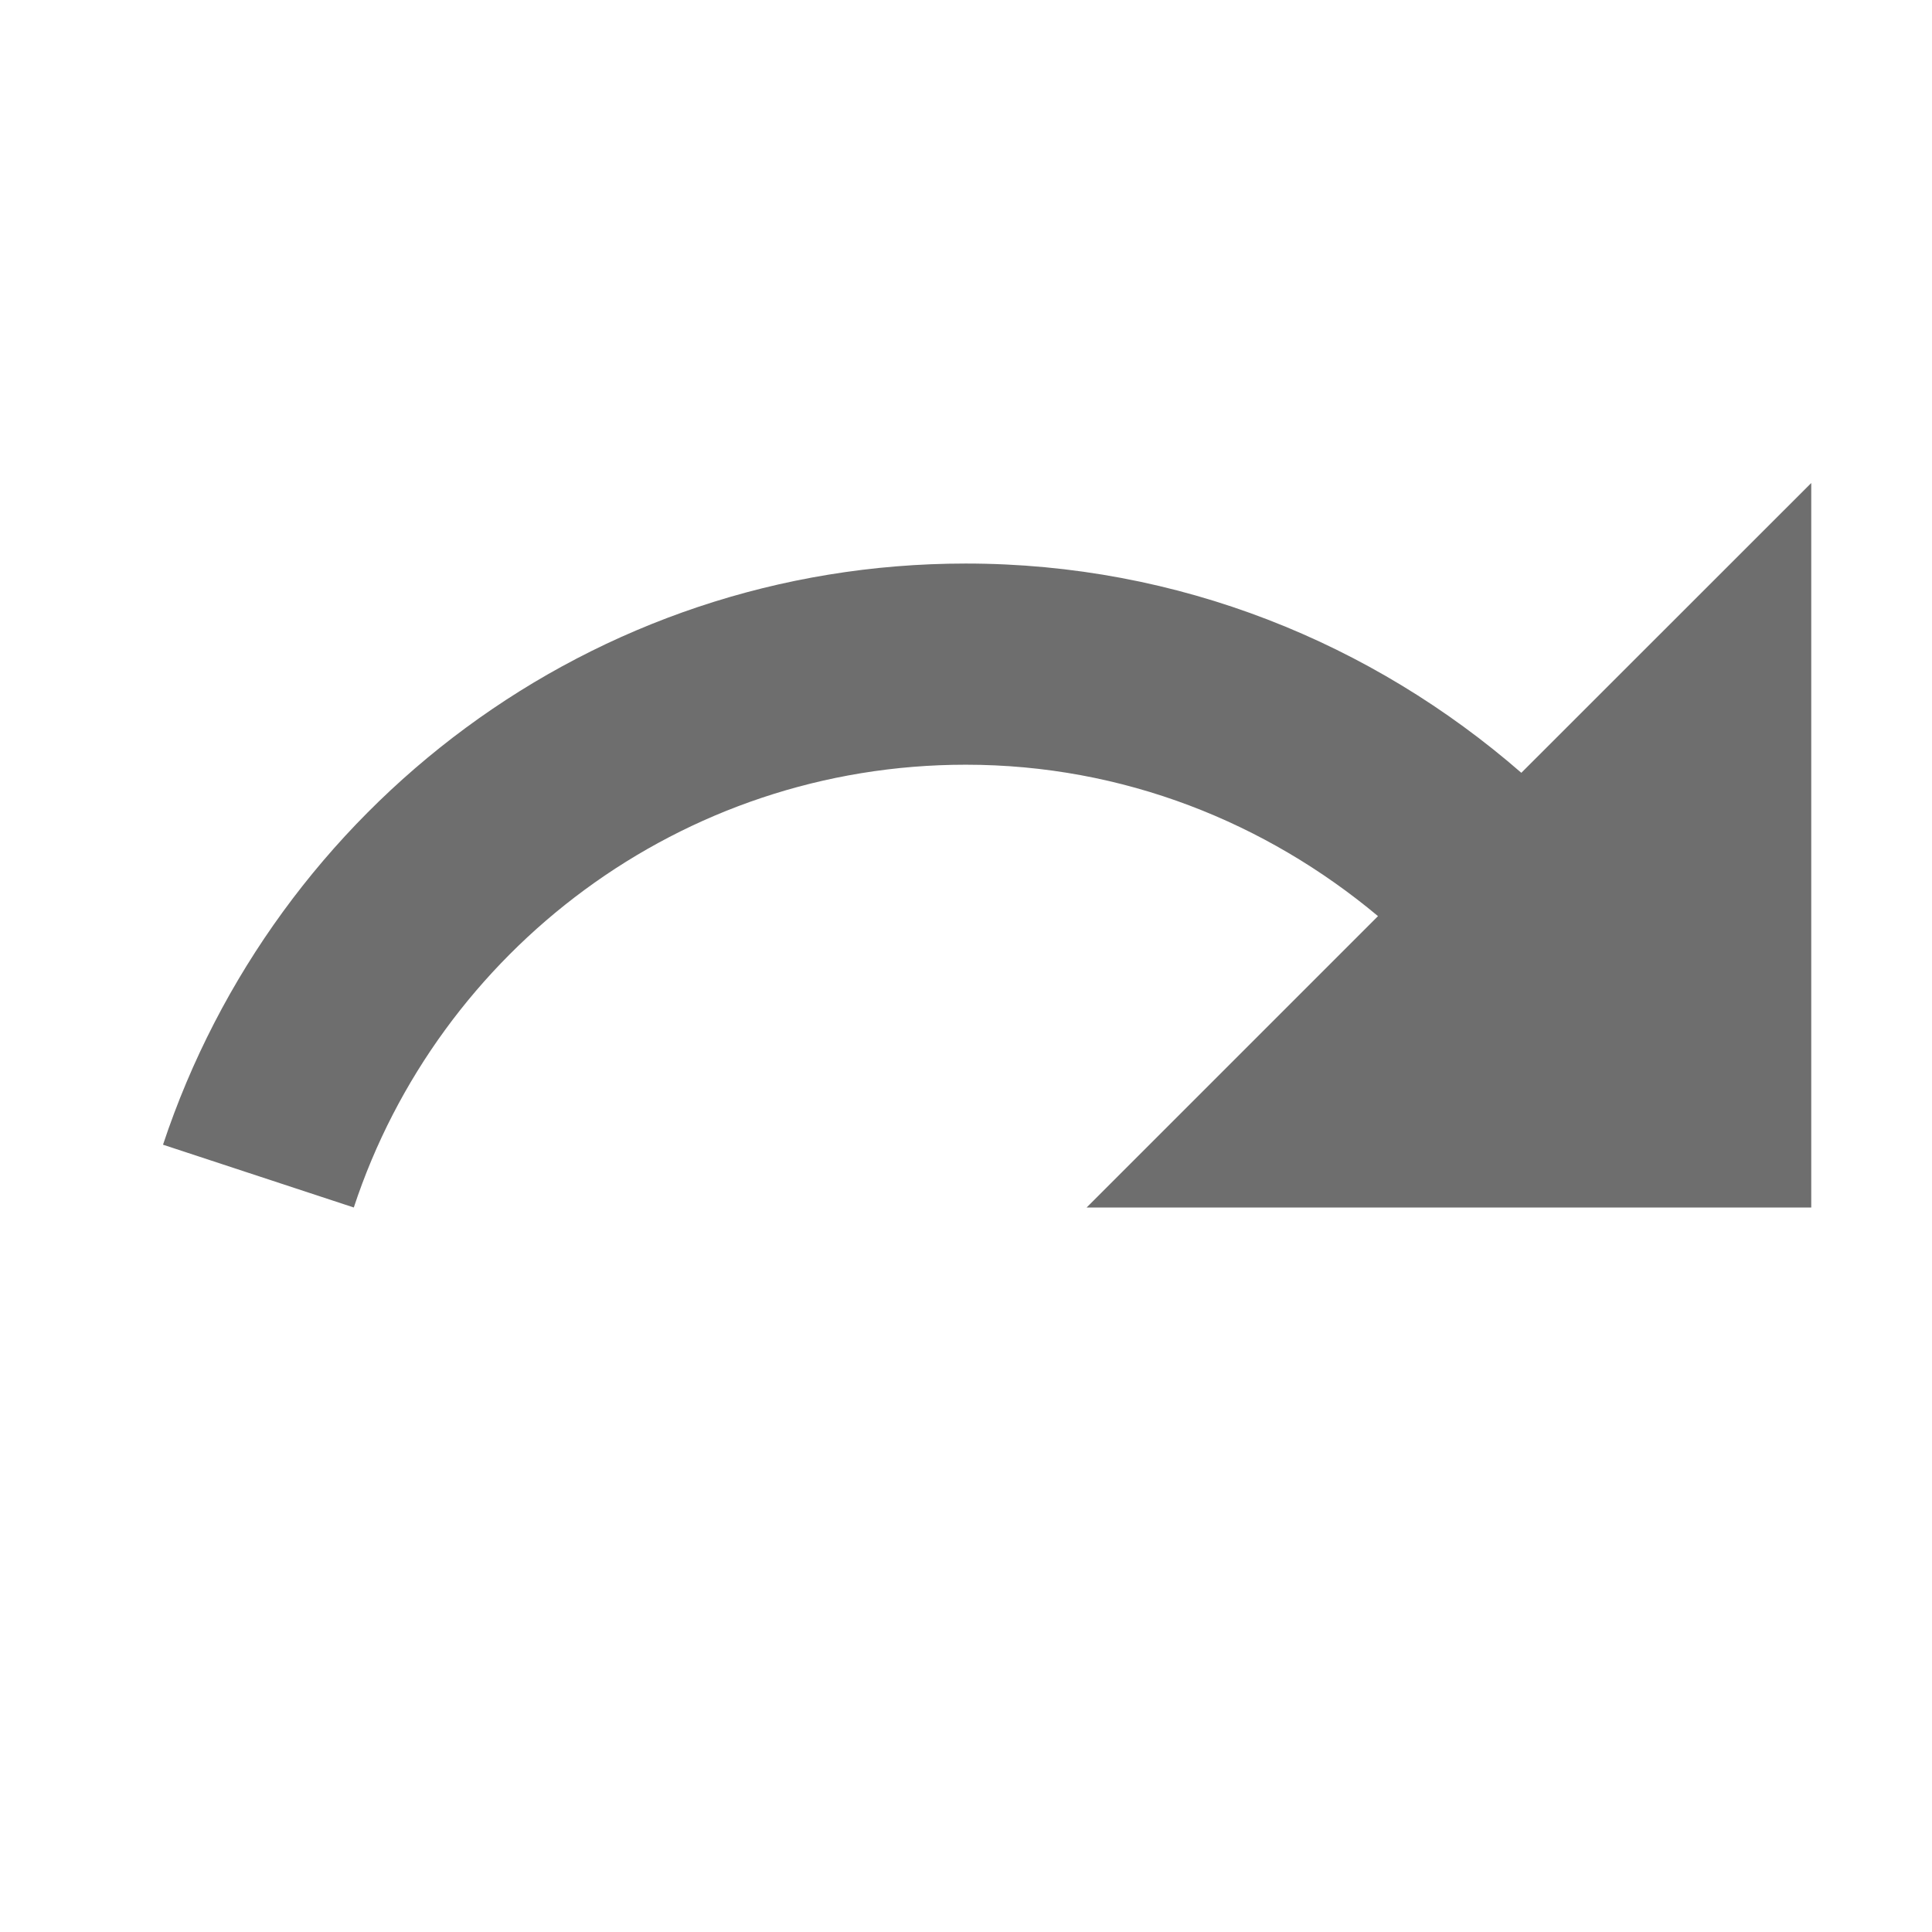 <!-- Copyright 2000-2021 JetBrains s.r.o. Use of this source code is governed by the Apache 2.0 license that can be found in the LICENSE file. -->
<svg xmlns="http://www.w3.org/2000/svg" width="16" height="16" viewBox="0 0 16 16">
    <path fill="#6E6E6E"
          d="M8.352,4.667 C6.585,4.667 4.984,5.327 3.751,6.4 L1.35,4 L1.35,10 L7.351,10 L4.938,7.587 C5.864,6.813 7.045,6.333 8.352,6.333 C10.712,6.333 12.719,7.873 13.42,10 L15,9.48 C14.073,6.687 11.452,4.667 8.352,4.667 Z"
          transform="matrix(-1 0 0 1 16.35 0)"/>
</svg>
